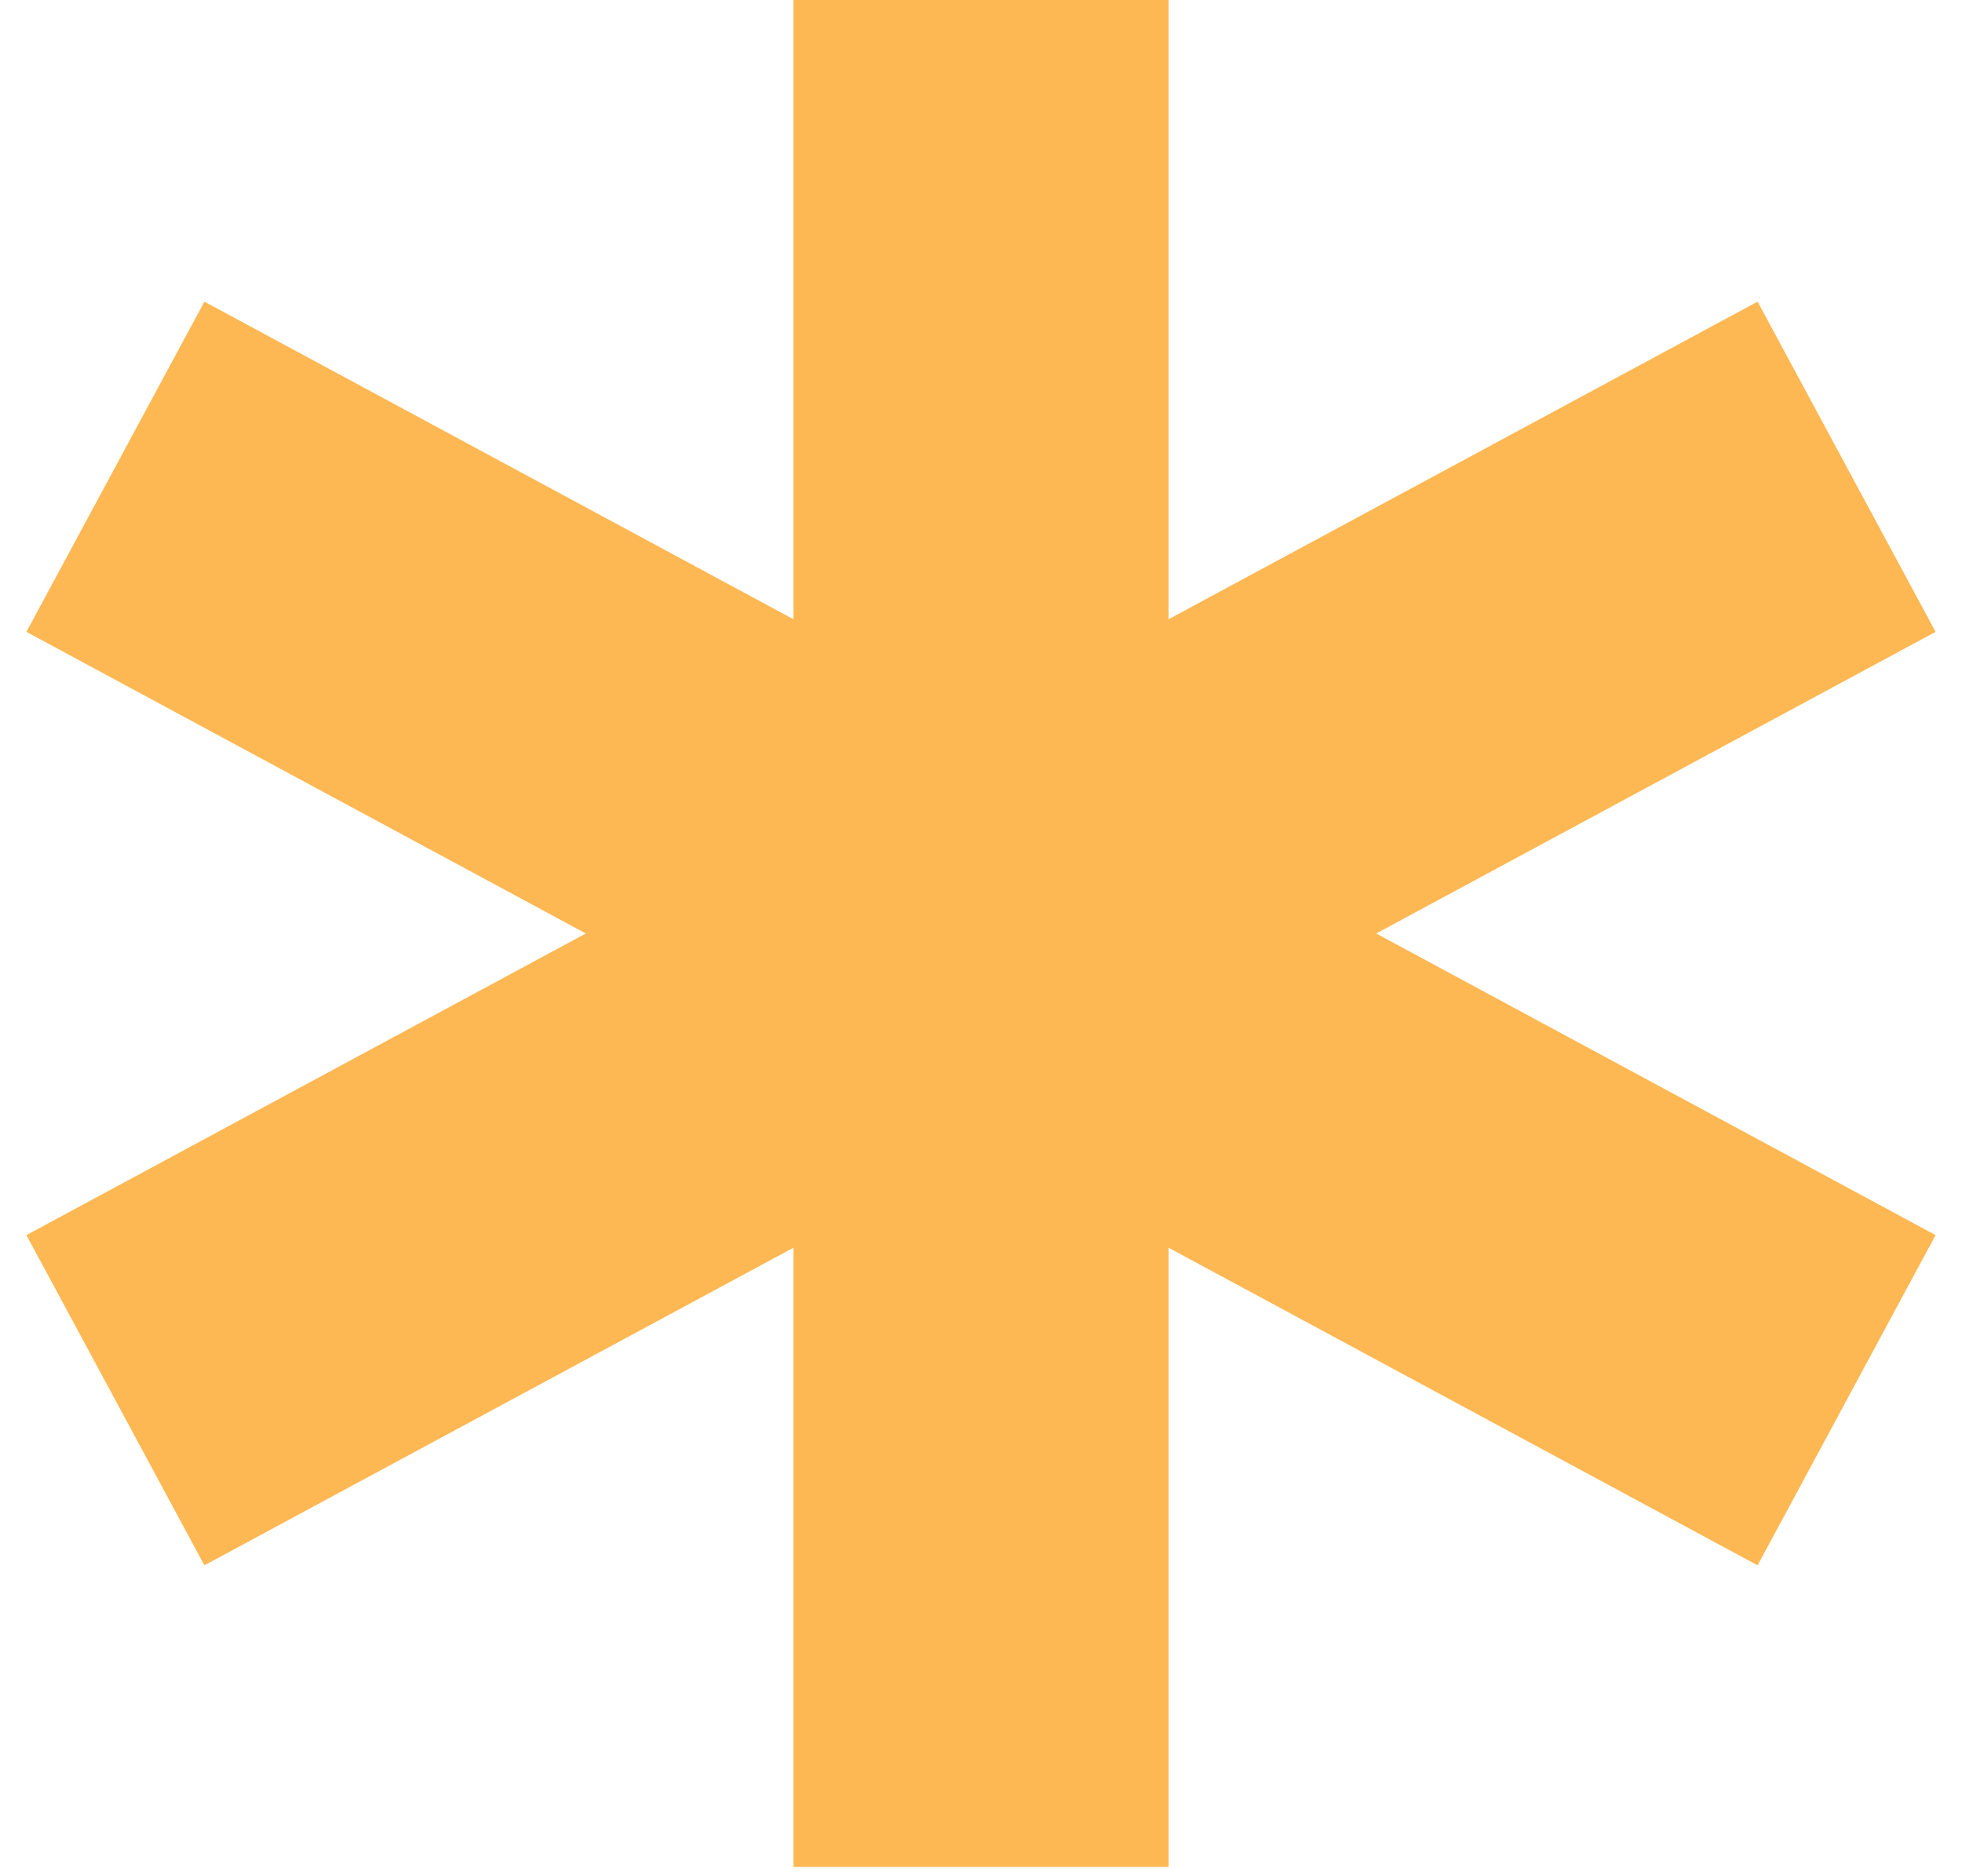 <svg width="68" height="65" viewBox="0 0 68 65" fill="none" xmlns="http://www.w3.org/2000/svg">
<path d="M34 0V64.694" stroke="#FDB853" stroke-width="13"/>
<path d="M4 16.174L64 48.521" stroke="#FDB853" stroke-width="13"/>
<path d="M64 16.174L4 48.521" stroke="#FDB853" stroke-width="13"/>
</svg>
